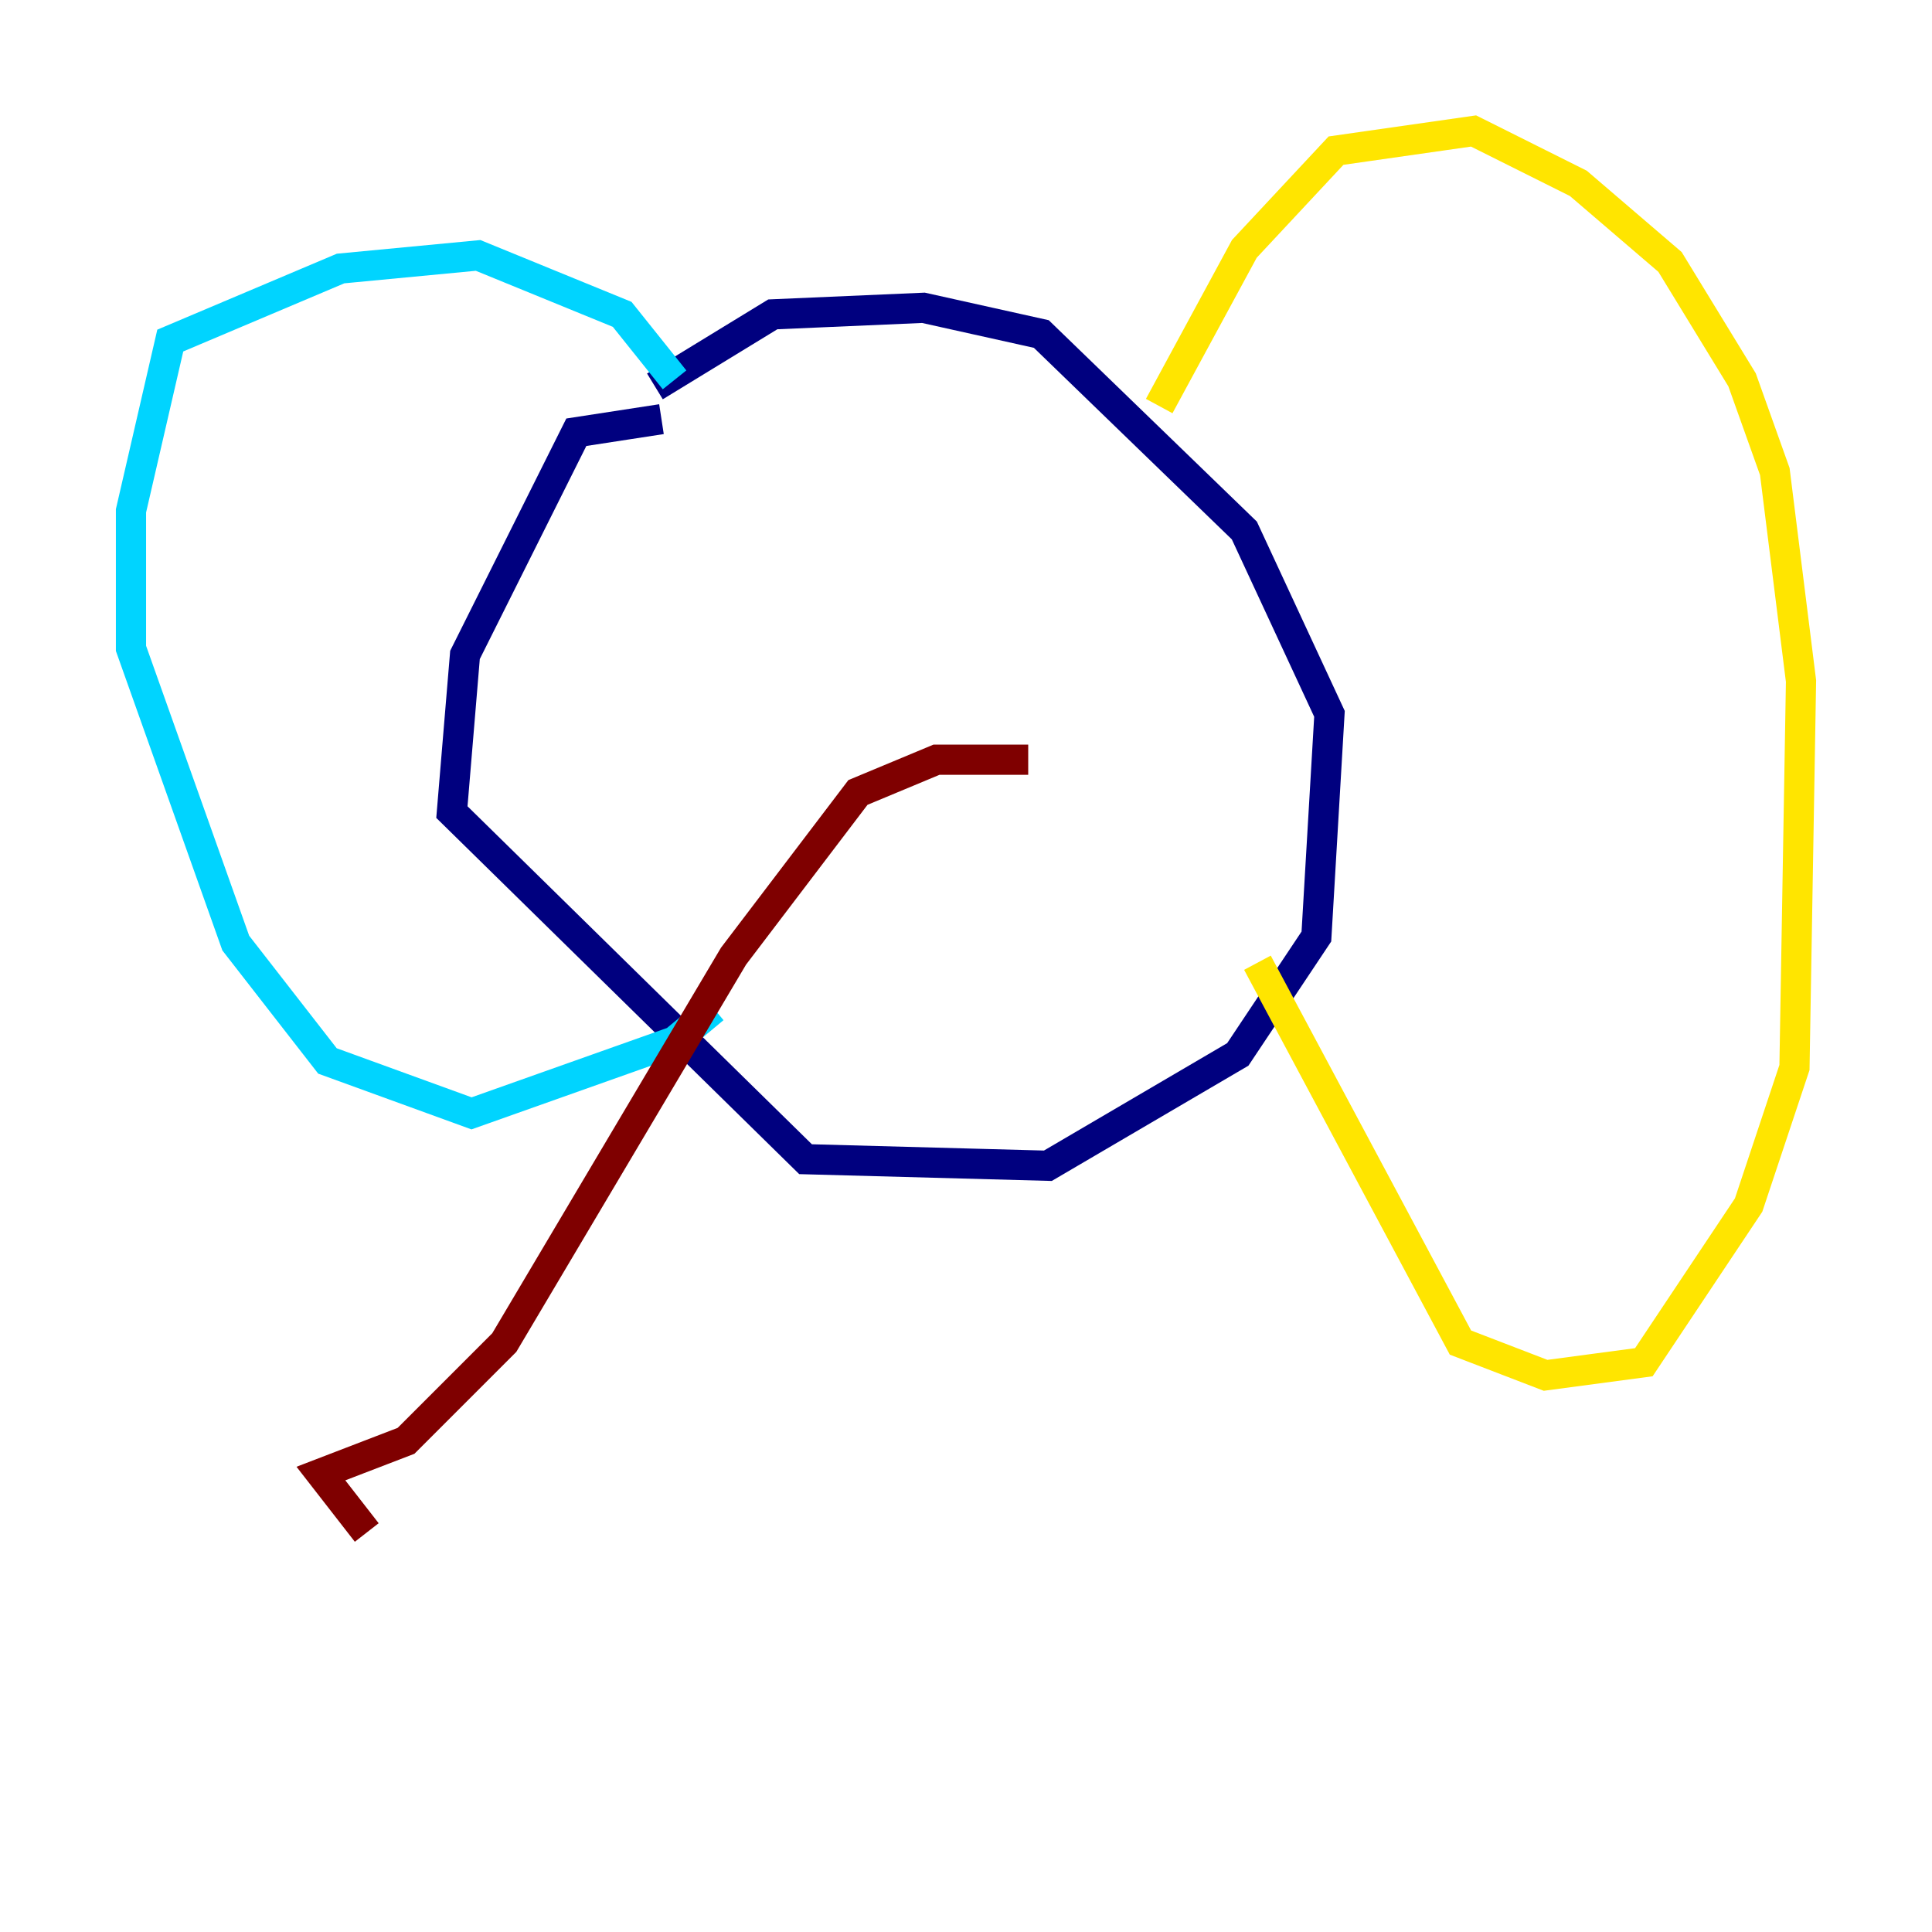 <?xml version="1.0" encoding="utf-8" ?>
<svg baseProfile="tiny" height="128" version="1.2" viewBox="0,0,128,128" width="128" xmlns="http://www.w3.org/2000/svg" xmlns:ev="http://www.w3.org/2001/xml-events" xmlns:xlink="http://www.w3.org/1999/xlink"><defs /><polyline fill="none" points="43.824,27.77 38.183,28.637 30.807,43.39 29.939,53.803 53.37,76.8 69.424,77.234 82.007,69.858 87.214,62.047 88.081,47.295 82.441,35.146 68.99,22.129 61.18,20.393 51.2,20.827 43.39,25.6" stroke="#00007f" stroke-width="2" /><polyline fill="none" points="44.691,25.166 41.22,20.827 31.675,16.922 22.563,17.79 11.281,22.563 8.678,33.844 8.678,42.956 15.62,62.481 21.695,70.291 31.241,73.763 44.691,68.99 47.295,66.82" stroke="#00d4ff" stroke-width="2" /><polyline fill="none" points="76.8,26.902 82.441,16.488 88.515,9.98 97.627,8.678 104.57,12.149 110.644,17.356 115.417,25.166 117.586,31.241 119.322,45.125 118.888,70.725 115.851,79.837 108.909,90.251 102.4,91.119 96.759,88.949 83.308,63.783" stroke="#ffe500" stroke-width="2" /><polyline fill="none" points="68.122,50.332 62.047,50.332 56.841,52.502 48.597,63.349 33.41,88.949 26.902,95.458 21.261,97.627 24.298,101.532" stroke="#7f0000" stroke-width="2" /></svg>